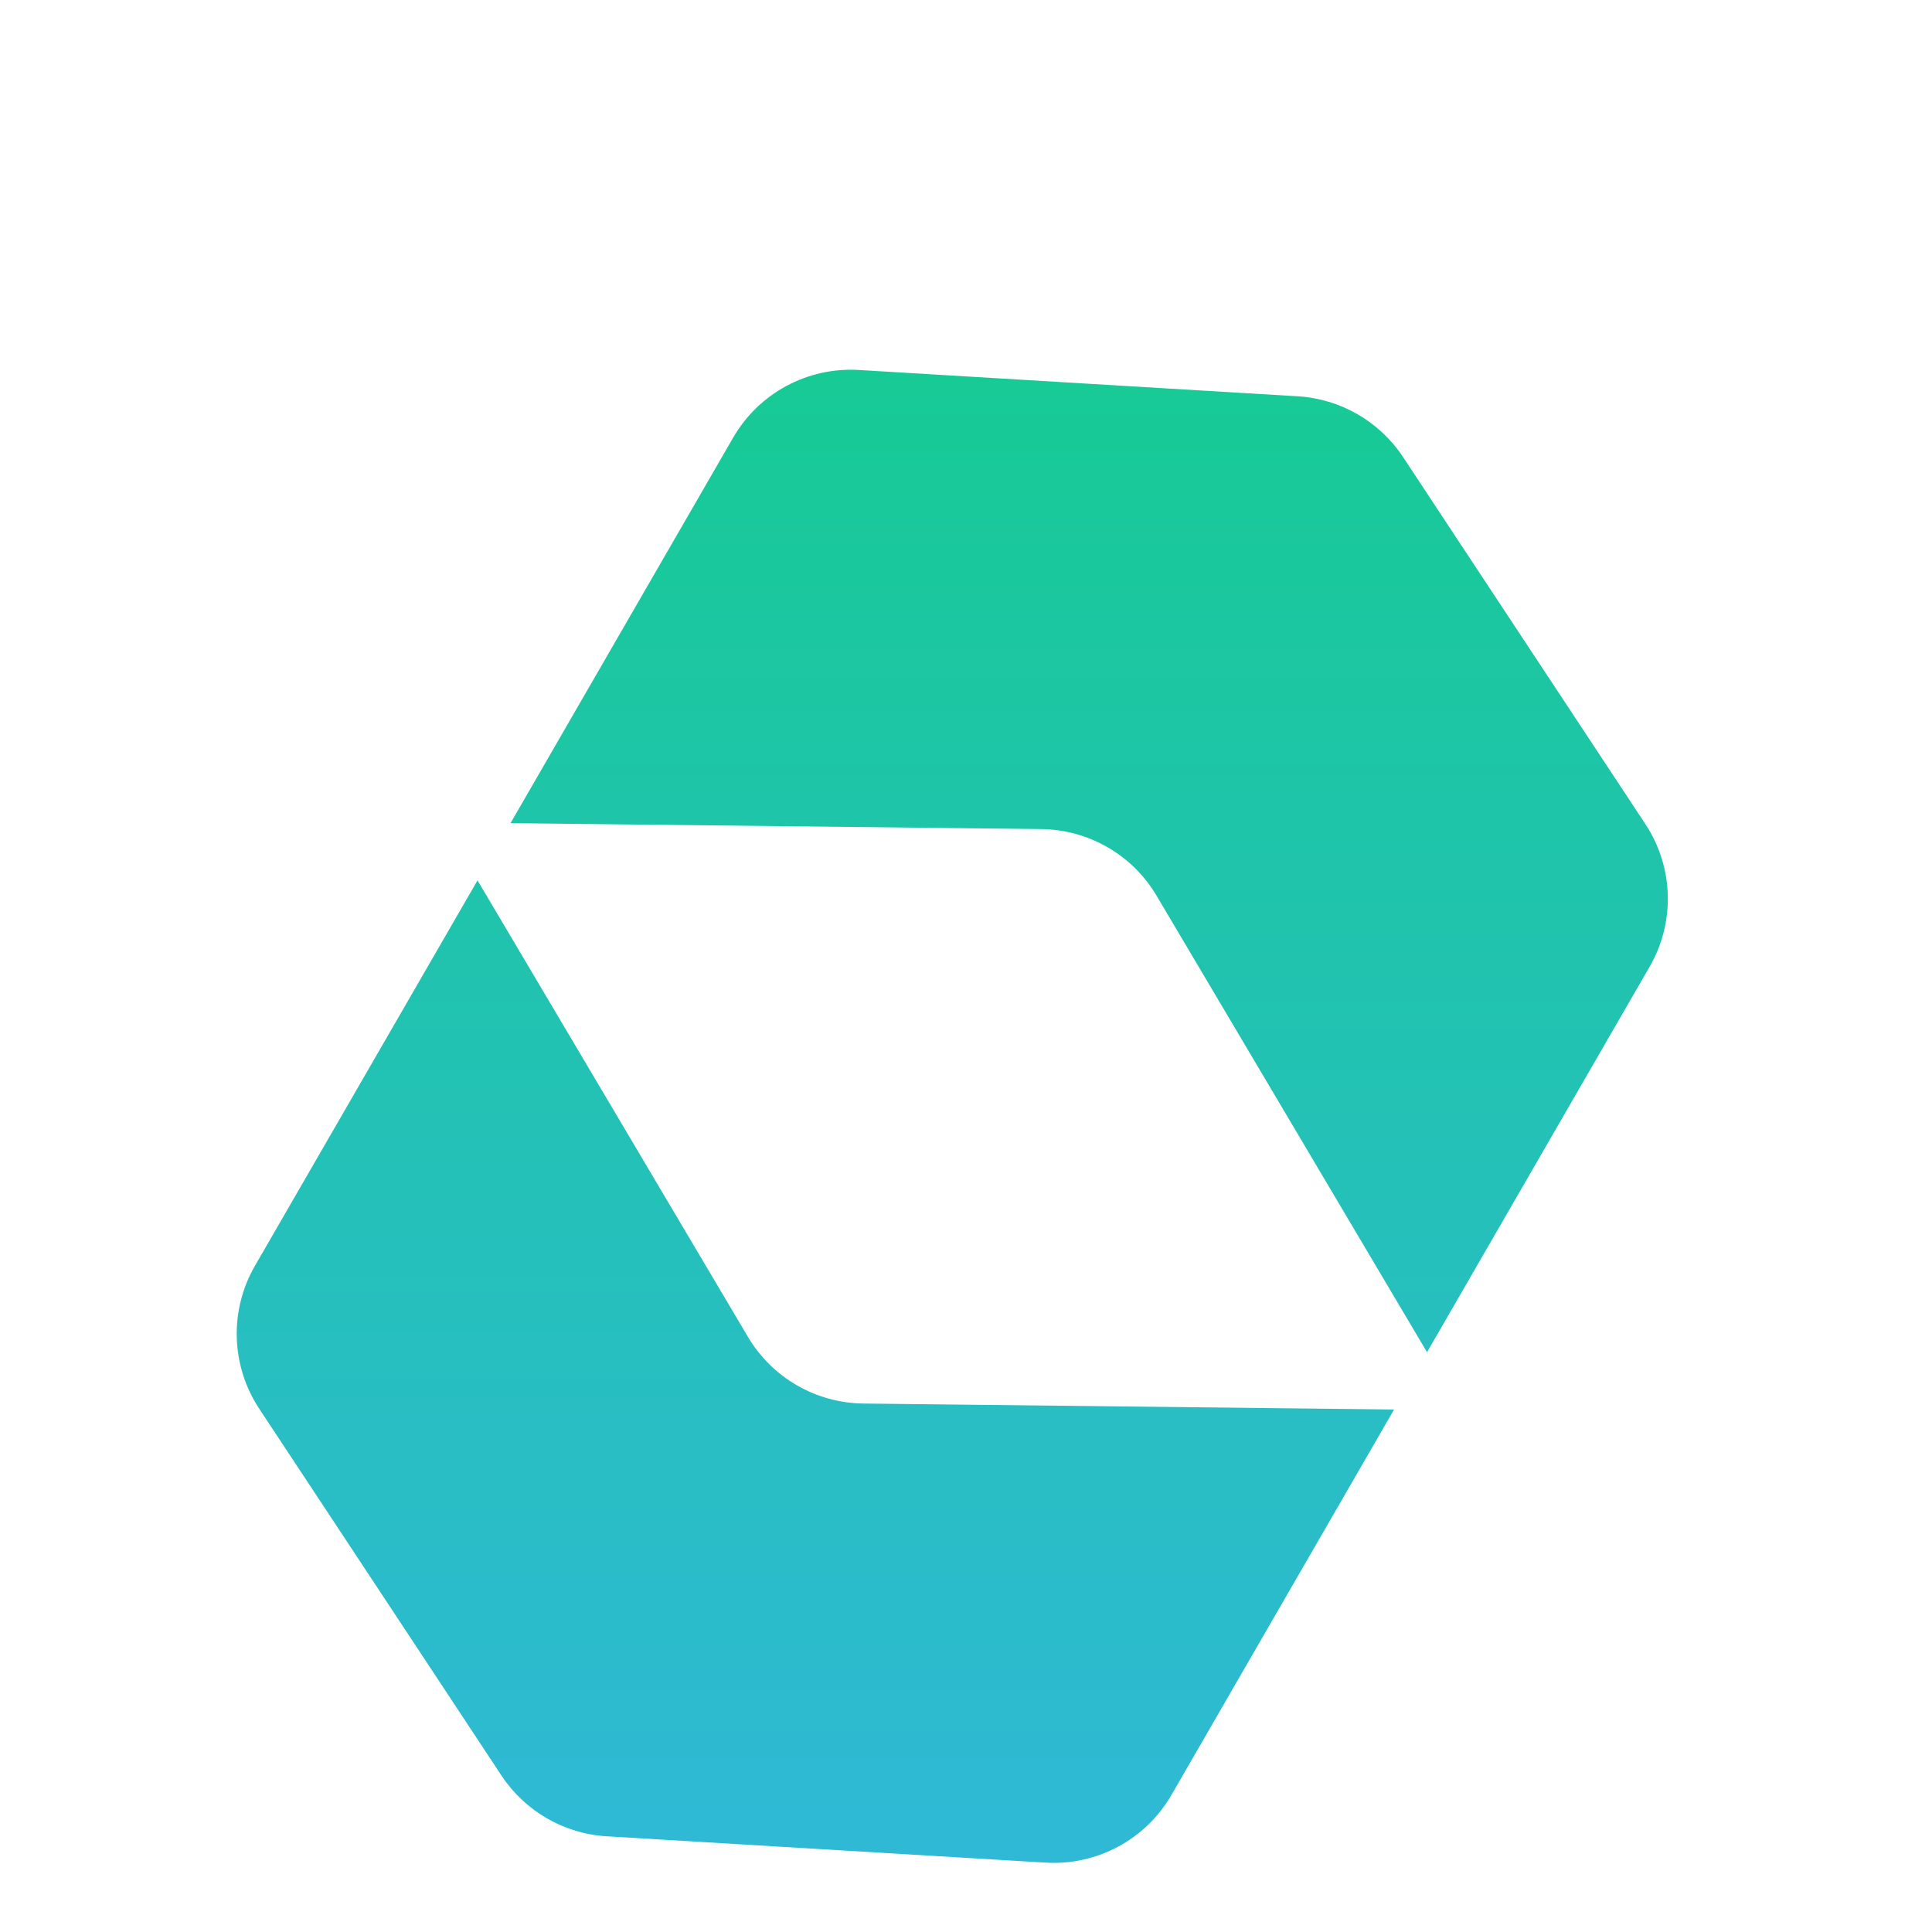 <svg width="32" height="32" viewBox="0 0 32 32" fill="none" xmlns="http://www.w3.org/2000/svg">
<g filter="url(#filter0_di_2971_17108)">
<path fill-rule="evenodd" clip-rule="evenodd" d="M14.226 3.878C13.376 3.827 12.569 4.261 12.143 4.999L8.456 11.384L17.246 11.482C18.031 11.491 18.756 11.909 19.156 12.585L23.636 20.147L27.323 13.762C27.749 13.024 27.722 12.109 27.252 11.398L23.239 5.32C22.849 4.73 22.203 4.357 21.497 4.314L14.226 3.878ZM4.293 21.082C3.824 20.371 3.796 19.455 4.222 18.717L7.909 12.332L12.389 19.894C12.79 20.57 13.514 20.988 14.3 20.997L23.09 21.096L19.403 27.48C18.977 28.218 18.17 28.652 17.319 28.601L10.049 28.165C9.342 28.123 8.697 27.75 8.306 27.159L4.293 21.082Z" fill="url(#paint0_linear_2971_17108)"/>
<path fill-rule="evenodd" clip-rule="evenodd" d="M14.226 3.878C13.376 3.827 12.569 4.261 12.143 4.999L8.456 11.384L17.246 11.482C18.031 11.491 18.756 11.909 19.156 12.585L23.636 20.147L27.323 13.762C27.749 13.024 27.722 12.109 27.252 11.398L23.239 5.32C22.849 4.73 22.203 4.357 21.497 4.314L14.226 3.878ZM4.293 21.082C3.824 20.371 3.796 19.455 4.222 18.717L7.909 12.332L12.389 19.894C12.79 20.57 13.514 20.988 14.3 20.997L23.09 21.096L19.403 27.48C18.977 28.218 18.17 28.652 17.319 28.601L10.049 28.165C9.342 28.123 8.697 27.75 8.306 27.159L4.293 21.082Z" fill="url(#paint1_linear_2971_17108)"/>
</g>
<defs>
<filter id="filter0_di_2971_17108" x="2.796" y="3.874" width="25.954" height="26.981" filterUnits="userSpaceOnUse" color-interpolation-filters="sRGB">
<feFlood flood-opacity="0" result="BackgroundImageFix"/>
<feColorMatrix in="SourceAlpha" type="matrix" values="0 0 0 0 0 0 0 0 0 0 0 0 0 0 0 0 0 0 127 0" result="hardAlpha"/>
<feOffset dy="1.125"/>
<feGaussianBlur stdDeviation="0.562"/>
<feComposite in2="hardAlpha" operator="out"/>
<feColorMatrix type="matrix" values="0 0 0 0 0 0 0 0 0 0 0 0 0 0 0 0 0 0 0.05 0"/>
<feBlend mode="normal" in2="BackgroundImageFix" result="effect1_dropShadow_2971_17108"/>
<feBlend mode="normal" in="SourceGraphic" in2="effect1_dropShadow_2971_17108" result="shape"/>
<feColorMatrix in="SourceAlpha" type="matrix" values="0 0 0 0 0 0 0 0 0 0 0 0 0 0 0 0 0 0 127 0" result="hardAlpha"/>
<feOffset dy="1.125"/>
<feGaussianBlur stdDeviation="0.562"/>
<feComposite in2="hardAlpha" operator="arithmetic" k2="-1" k3="1"/>
<feColorMatrix type="matrix" values="0 0 0 0 0 0 0 0 0 0 0 0 0 0 0 0 0 0 0.05 0"/>
<feBlend mode="normal" in2="shape" result="effect2_innerShadow_2971_17108"/>
</filter>
<linearGradient id="paint0_linear_2971_17108" x1="15.773" y1="3.874" x2="19.033" y2="29.437" gradientUnits="userSpaceOnUse">
<stop stop-color="white"/>
<stop offset="1" stop-color="white" stop-opacity="0.8"/>
</linearGradient>
<linearGradient id="paint1_linear_2971_17108" x1="15.773" y1="28.605" x2="15.773" y2="3.874" gradientUnits="userSpaceOnUse">
<stop stop-color="#2FB9D6"/>
<stop offset="1" stop-color="#17CA95"/>
</linearGradient>
</defs>
</svg>
